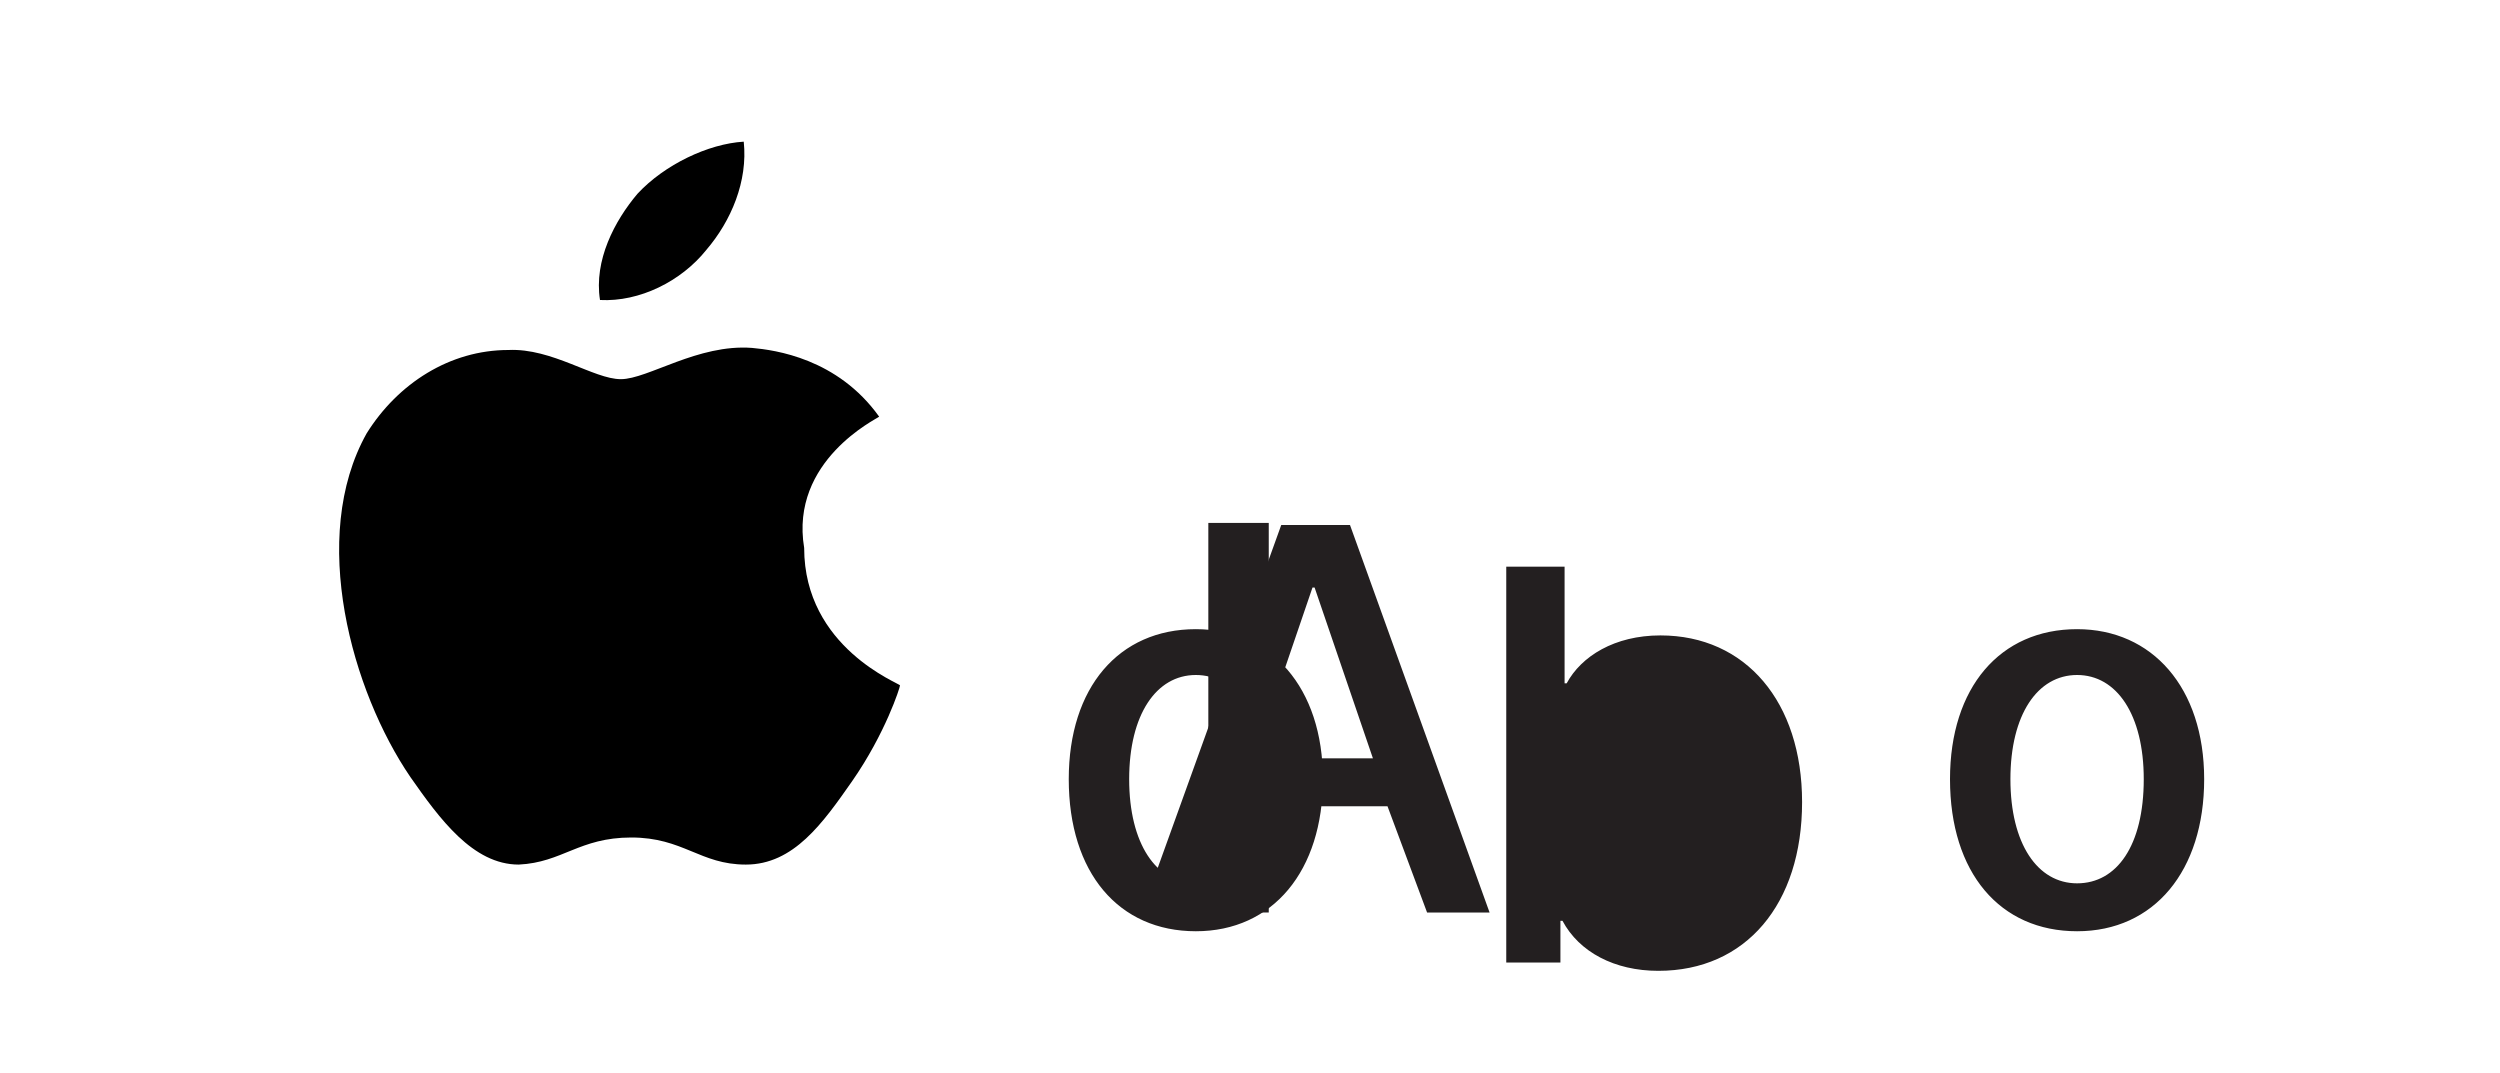 
<svg xmlns="http://www.w3.org/2000/svg" viewBox="0 0 120 51.5" width="120" height="51.5">
  <path d="M38.6 26.3c-.7-4.2 3.5-6.2 3.6-6.3-2-2.8-5-3.2-6.1-3.3-2.6-.2-5 1.5-6.3 1.5-1.3 0-3.3-1.5-5.4-1.4-2.8 0-5.3 1.6-6.8 4-2.8 5-.7 12.4 2.1 16.5 1.4 2 3 4.2 5.2 4.2 2.1-.1 2.9-1.3 5.4-1.3s3.3 1.3 5.5 1.3c2.3 0 3.7-2 5.1-4 1.6-2.3 2.3-4.5 2.3-4.6 0-.1-4.6-1.8-4.6-6.6M33.9 12c1.2-1.4 2-3.3 1.8-5.2-1.7.1-3.8 1.1-5.1 2.5-1.1 1.3-2.1 3.2-1.8 5.1 1.9.1 3.9-.9 5.1-2.4"/>
  <g fill="#231f20">
    <path d="M66.6 38.7h-7.1l-1.7 5.1h-3l6.7-18.6h3.3l6.7 18.6h-3l-1.9-5.1zm-6.4-2.3h5.7l-2.8-8.2h-.1l-2.8 8.2zm25.1 1c0 4-2.1 6.5-5.4 6.5-2.6 0-4.6-1.9-4.7-4.8h0v-2h0c.3-2.8 2.3-4.7 4.8-4.7 3.3 0 5.3 2.6 5.3 5zm-13 5.1v-15.3h2.8v5.6h.1c.7-1.3 2.3-2.3 4.5-2.3 4.1 0 6.8 3.2 6.8 8 0 4.9-2.7 8.1-6.9 8.1-2.1 0-3.8-.9-4.6-2.4h-.1v2h-2.6v-.7zm21.3-5.1c0-4.4 2.4-7.2 6.1-7.2 3.6 0 6.1 2.8 6.1 7.2s-2.4 7.3-6.1 7.3c-3.7 0-6.1-2.8-6.1-7.3zm9.3 0c0-3.1-1.3-5-3.2-5s-3.2 1.9-3.2 5 1.3 5 3.2 5 3.2-1.8 3.2-5zm-51.6 0c0-4.4 2.4-7.2 6.1-7.2 3.6 0 6.1 2.8 6.1 7.2s-2.4 7.3-6.1 7.3c-3.7 0-6.1-2.8-6.1-7.3zm9.3 0c0-3.1-1.3-5-3.2-5s-3.2 1.9-3.2 5 1.3 5 3.2 5 3.2-1.8 3.2-5z"/>
    <path d="M58 25.1h2.9v18.7H58z"/>
  </g>
</svg>
